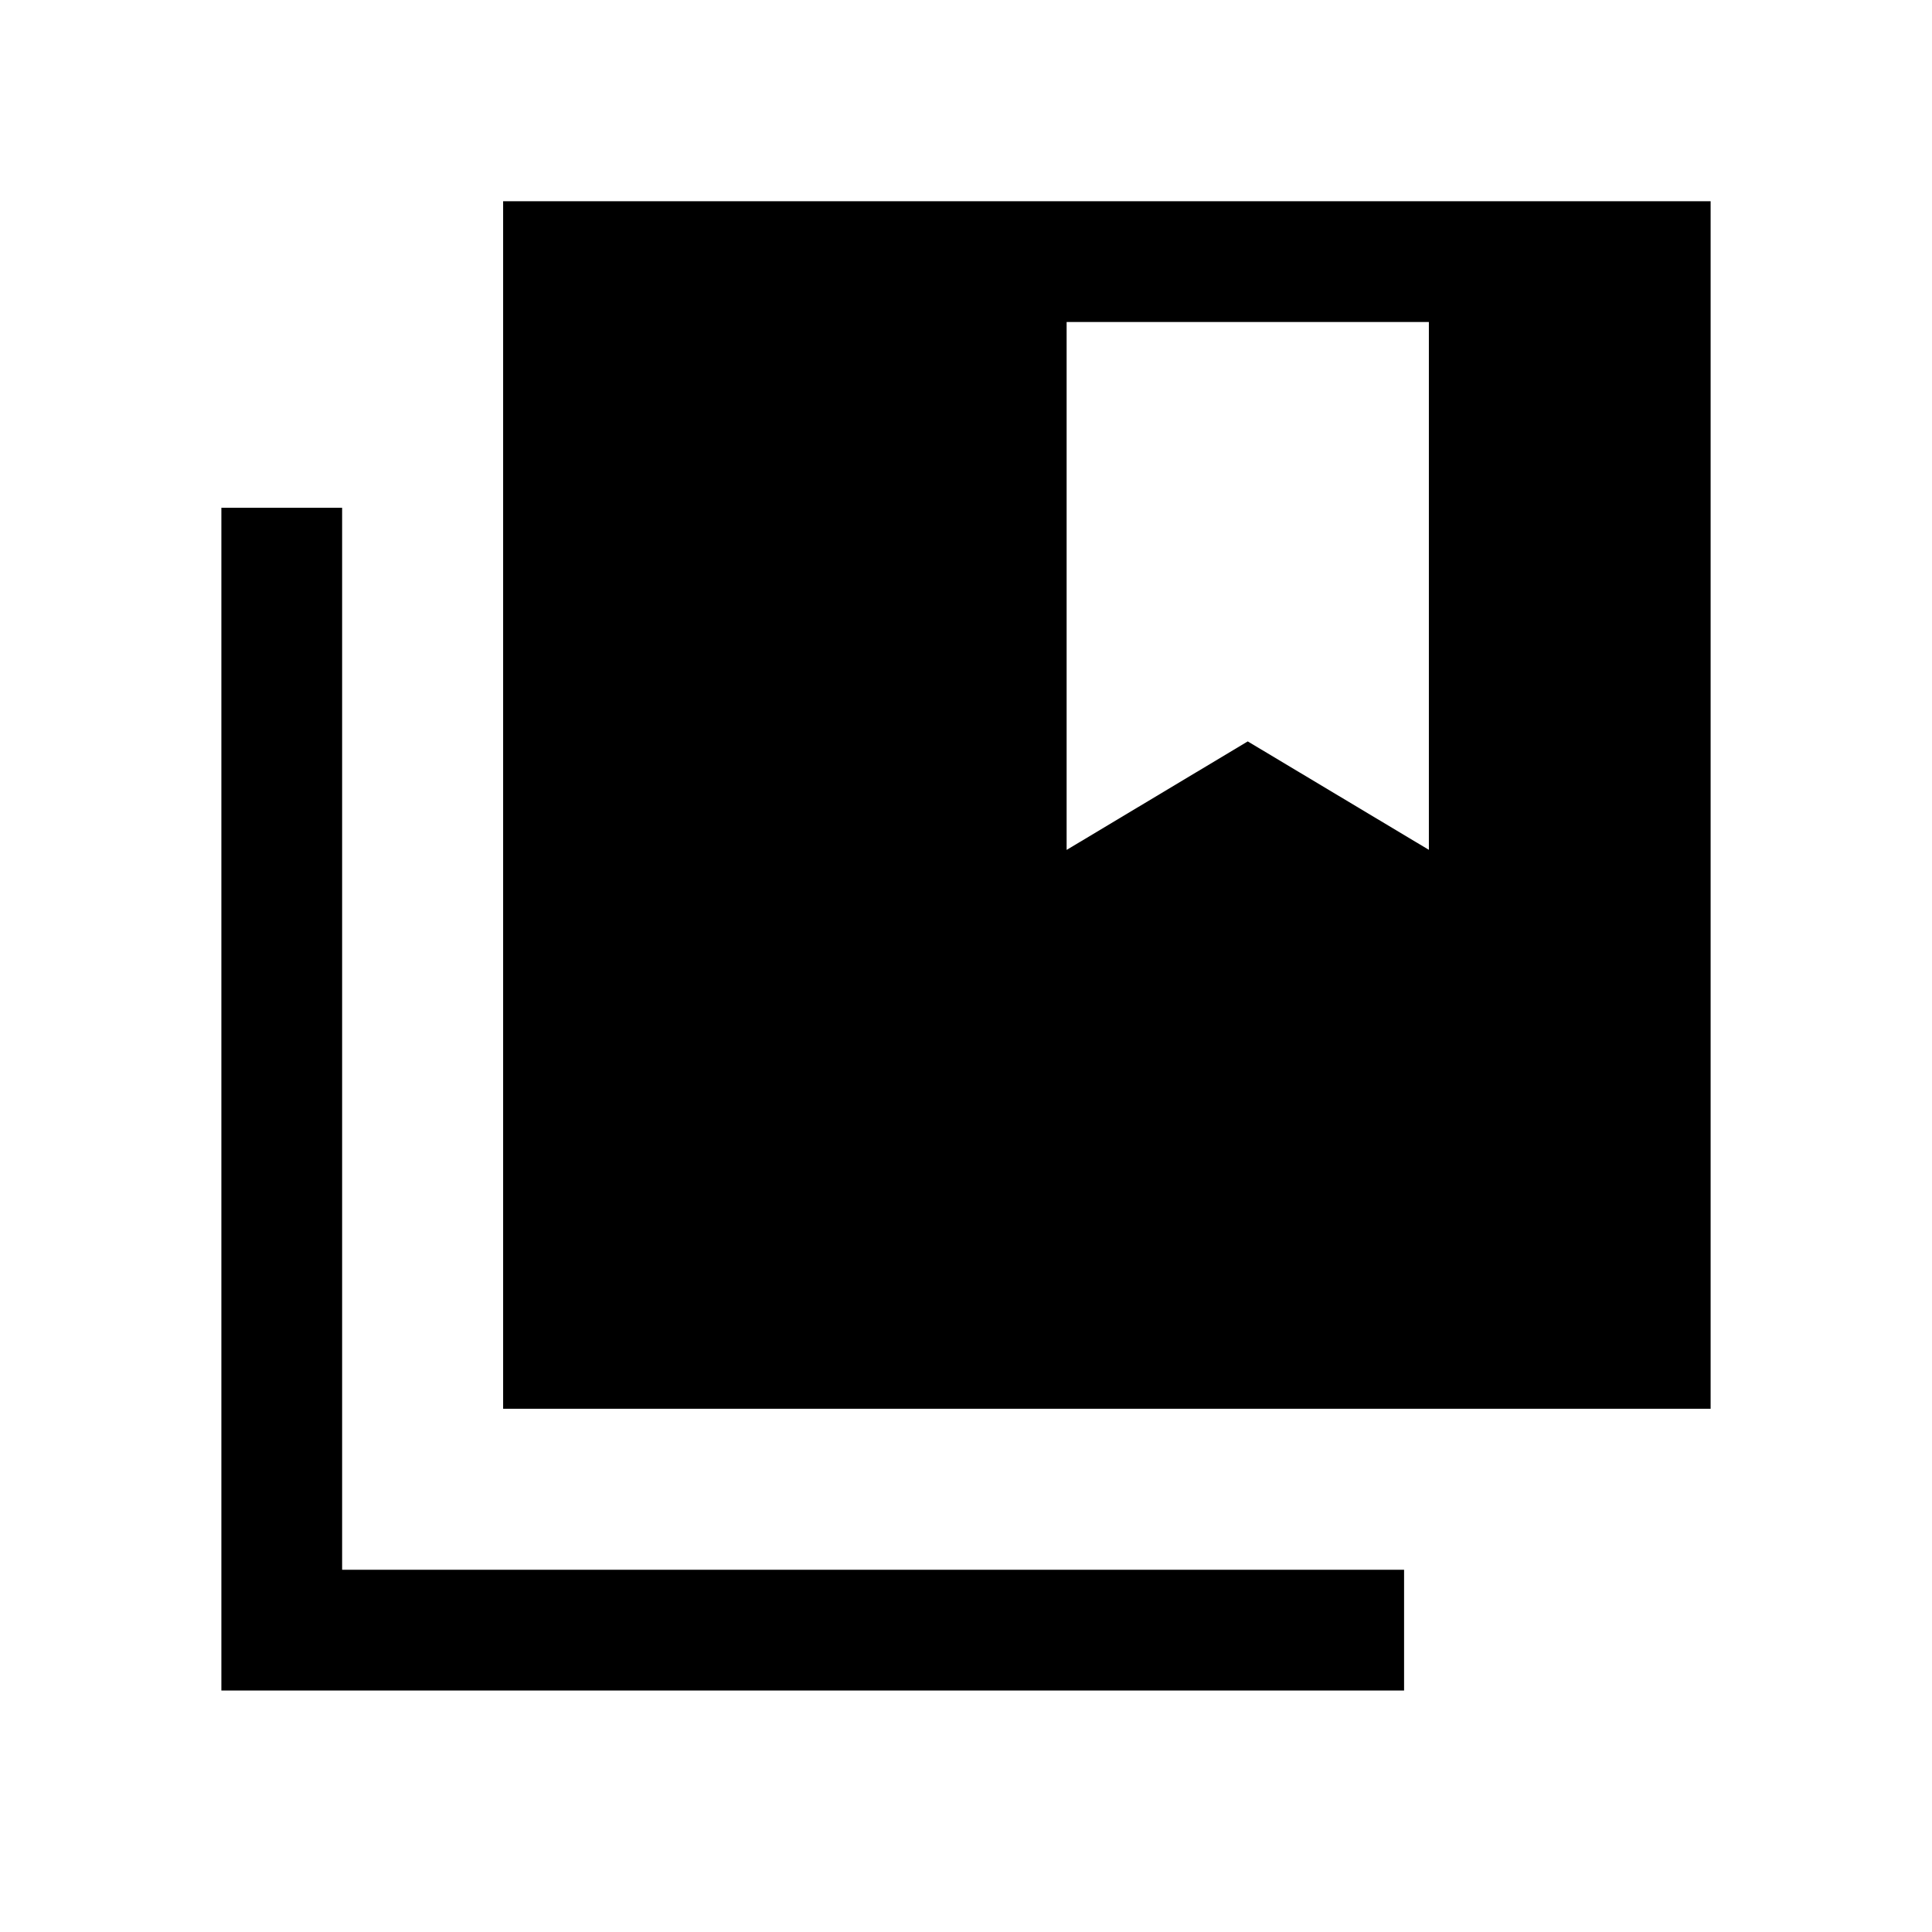 <svg xmlns="http://www.w3.org/2000/svg" width="24" height="24" viewBox="0 0 24 24" fill='currentColor'><path d="M6.25 17.5v-15h15v15zM2.75 21V6.308h1.5V19.5h13.192V21zm10.5-17v6.558L15.5 9.21l2.25 1.347V4z"/></svg>